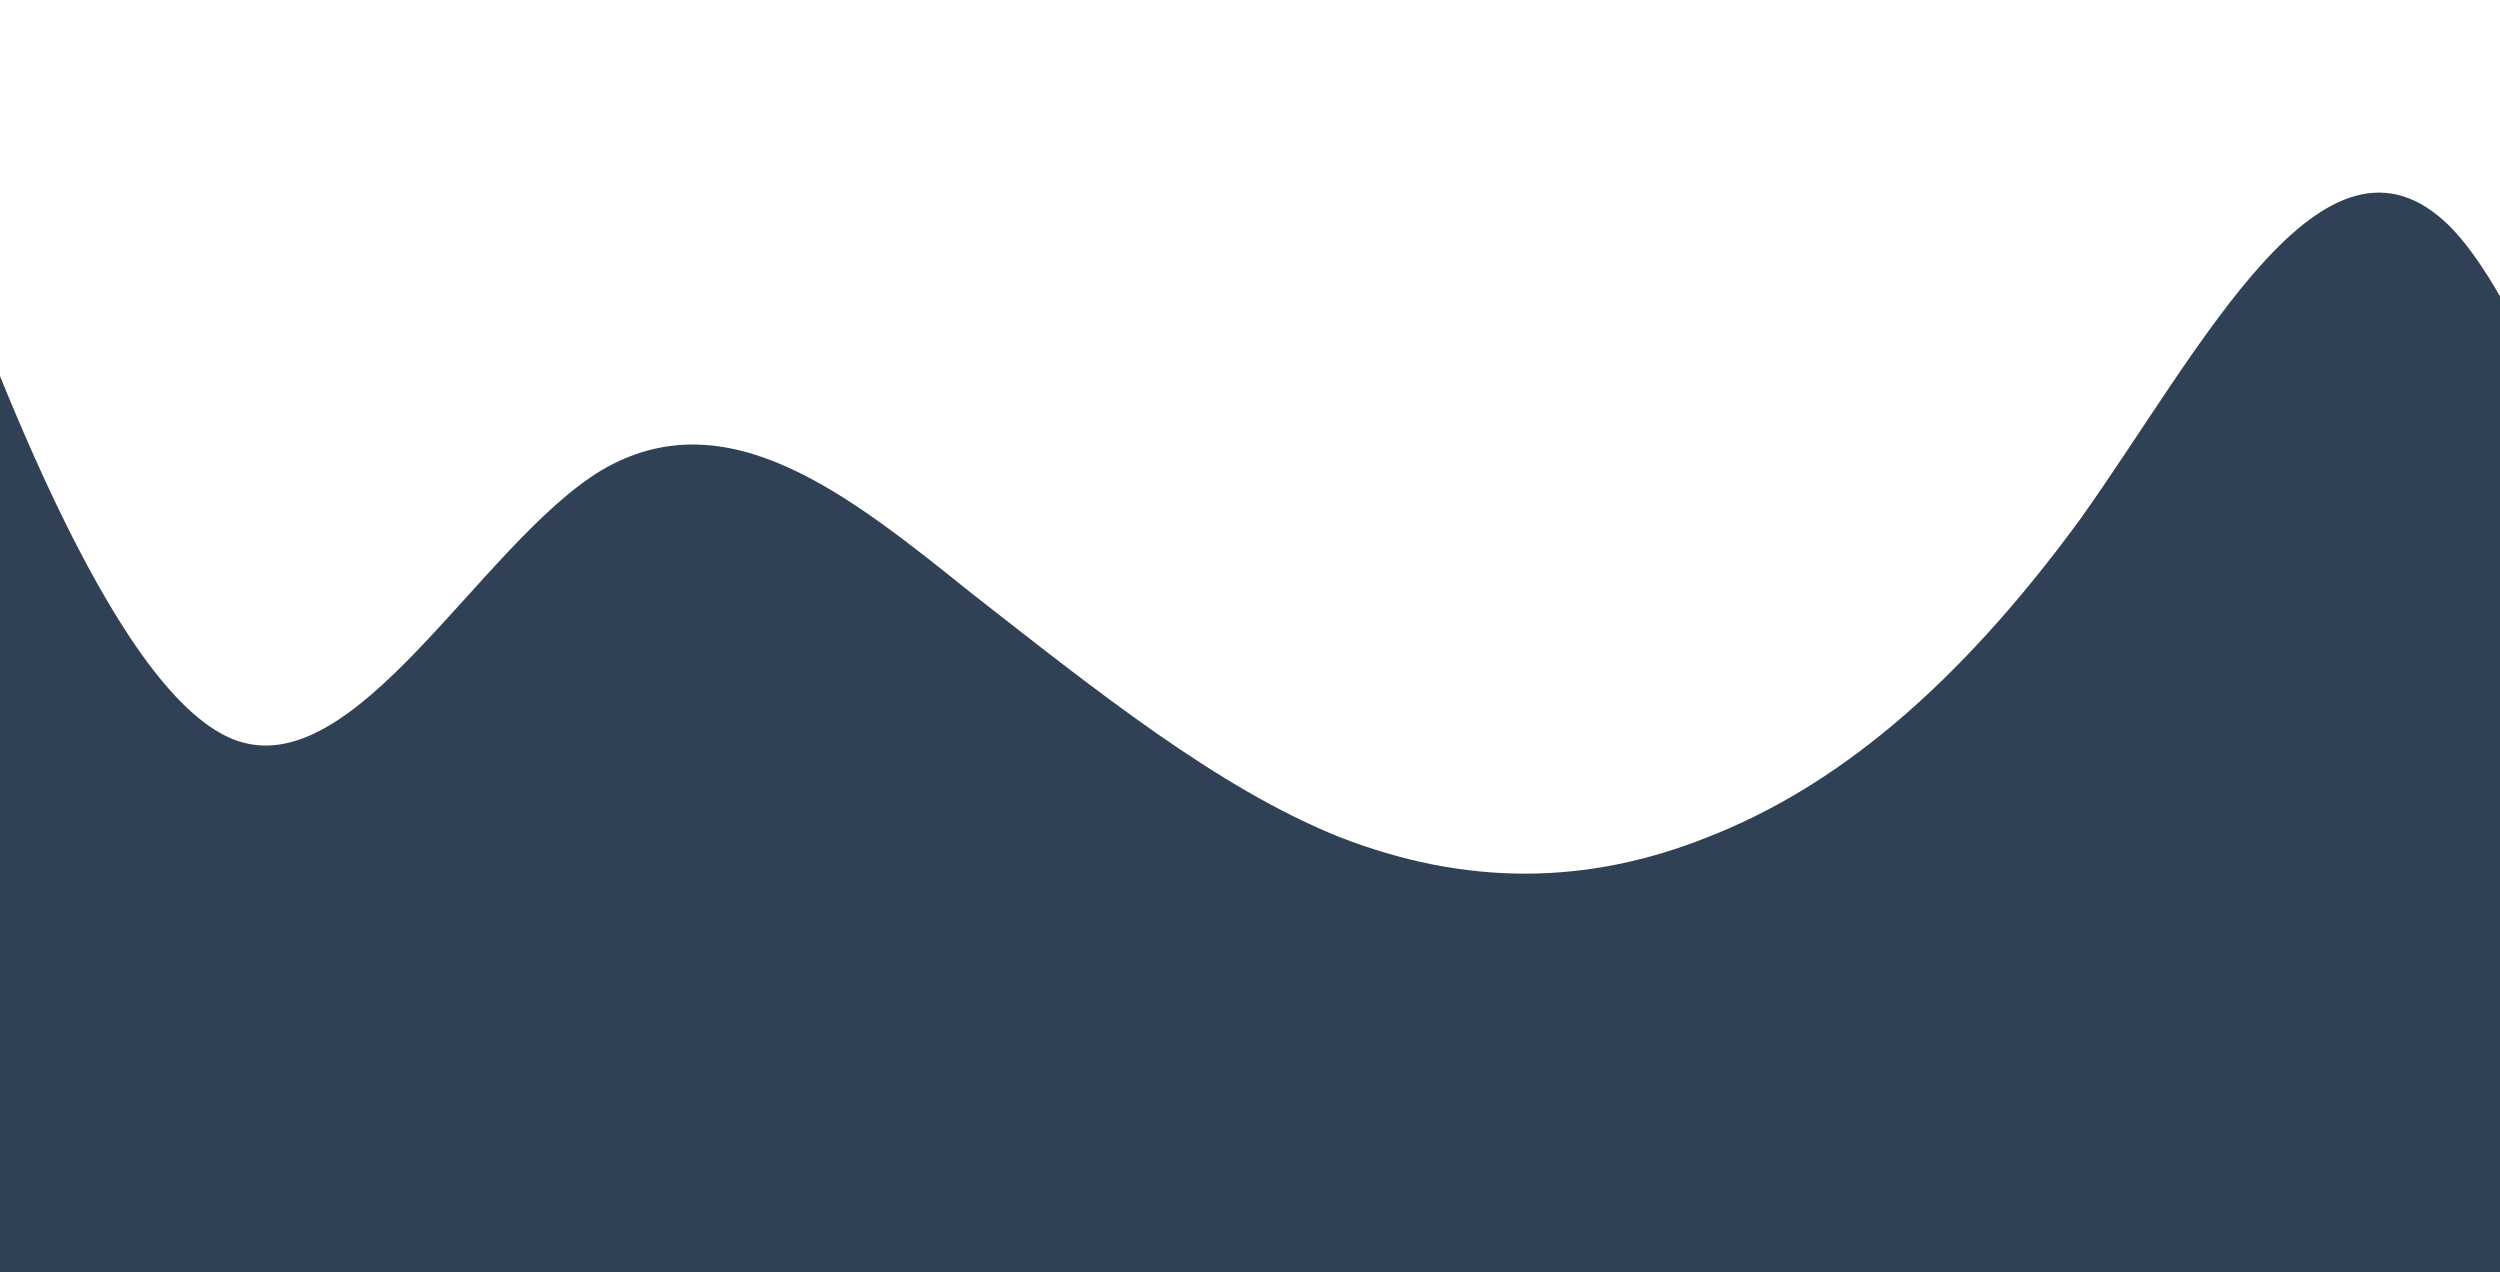 <svg width="395" height="201" viewBox="0 0 395 201" fill="none" xmlns="http://www.w3.org/2000/svg">
<rect width="502.684" height="212.818" transform="matrix(1 0 0 -1 -71 366)" fill="#304155"/>
<path fill-rule="evenodd" clip-rule="evenodd" d="M620.056 24.053H610.433C600.81 24.053 581.029 24.053 561.783 54.964C542.537 85.874 522.756 147.695 503.51 178.605C483.729 209.516 464.483 209.516 445.236 170.878C425.455 132.24 406.209 54.964 386.963 35.645C367.182 16.326 347.936 54.964 328.69 82.01C308.909 109.057 289.663 124.512 269.882 132.24C250.635 139.967 231.389 139.967 211.608 132.24C192.362 124.512 173.116 109.057 153.335 93.602C134.089 78.147 114.842 62.691 95.062 74.283C75.815 85.874 56.035 124.512 36.788 116.785C17.542 109.057 -2.239 54.964 -11.862 27.917L-21.485 0.87V209.516H-11.862C-2.239 209.516 17.542 209.516 36.788 209.516C56.035 209.516 75.815 209.516 95.062 209.516C114.842 209.516 134.089 209.516 153.335 209.516C173.116 209.516 192.362 209.516 211.608 209.516C231.389 209.516 250.635 209.516 269.882 209.516C289.663 209.516 308.909 209.516 328.69 209.516C347.936 209.516 367.182 209.516 386.963 209.516C406.209 209.516 425.455 209.516 445.236 209.516C464.483 209.516 483.729 209.516 503.51 209.516C522.756 209.516 542.537 209.516 561.783 209.516C581.029 209.516 600.81 209.516 610.433 209.516H620.056V24.053Z" fill="#304155"/>
</svg>
